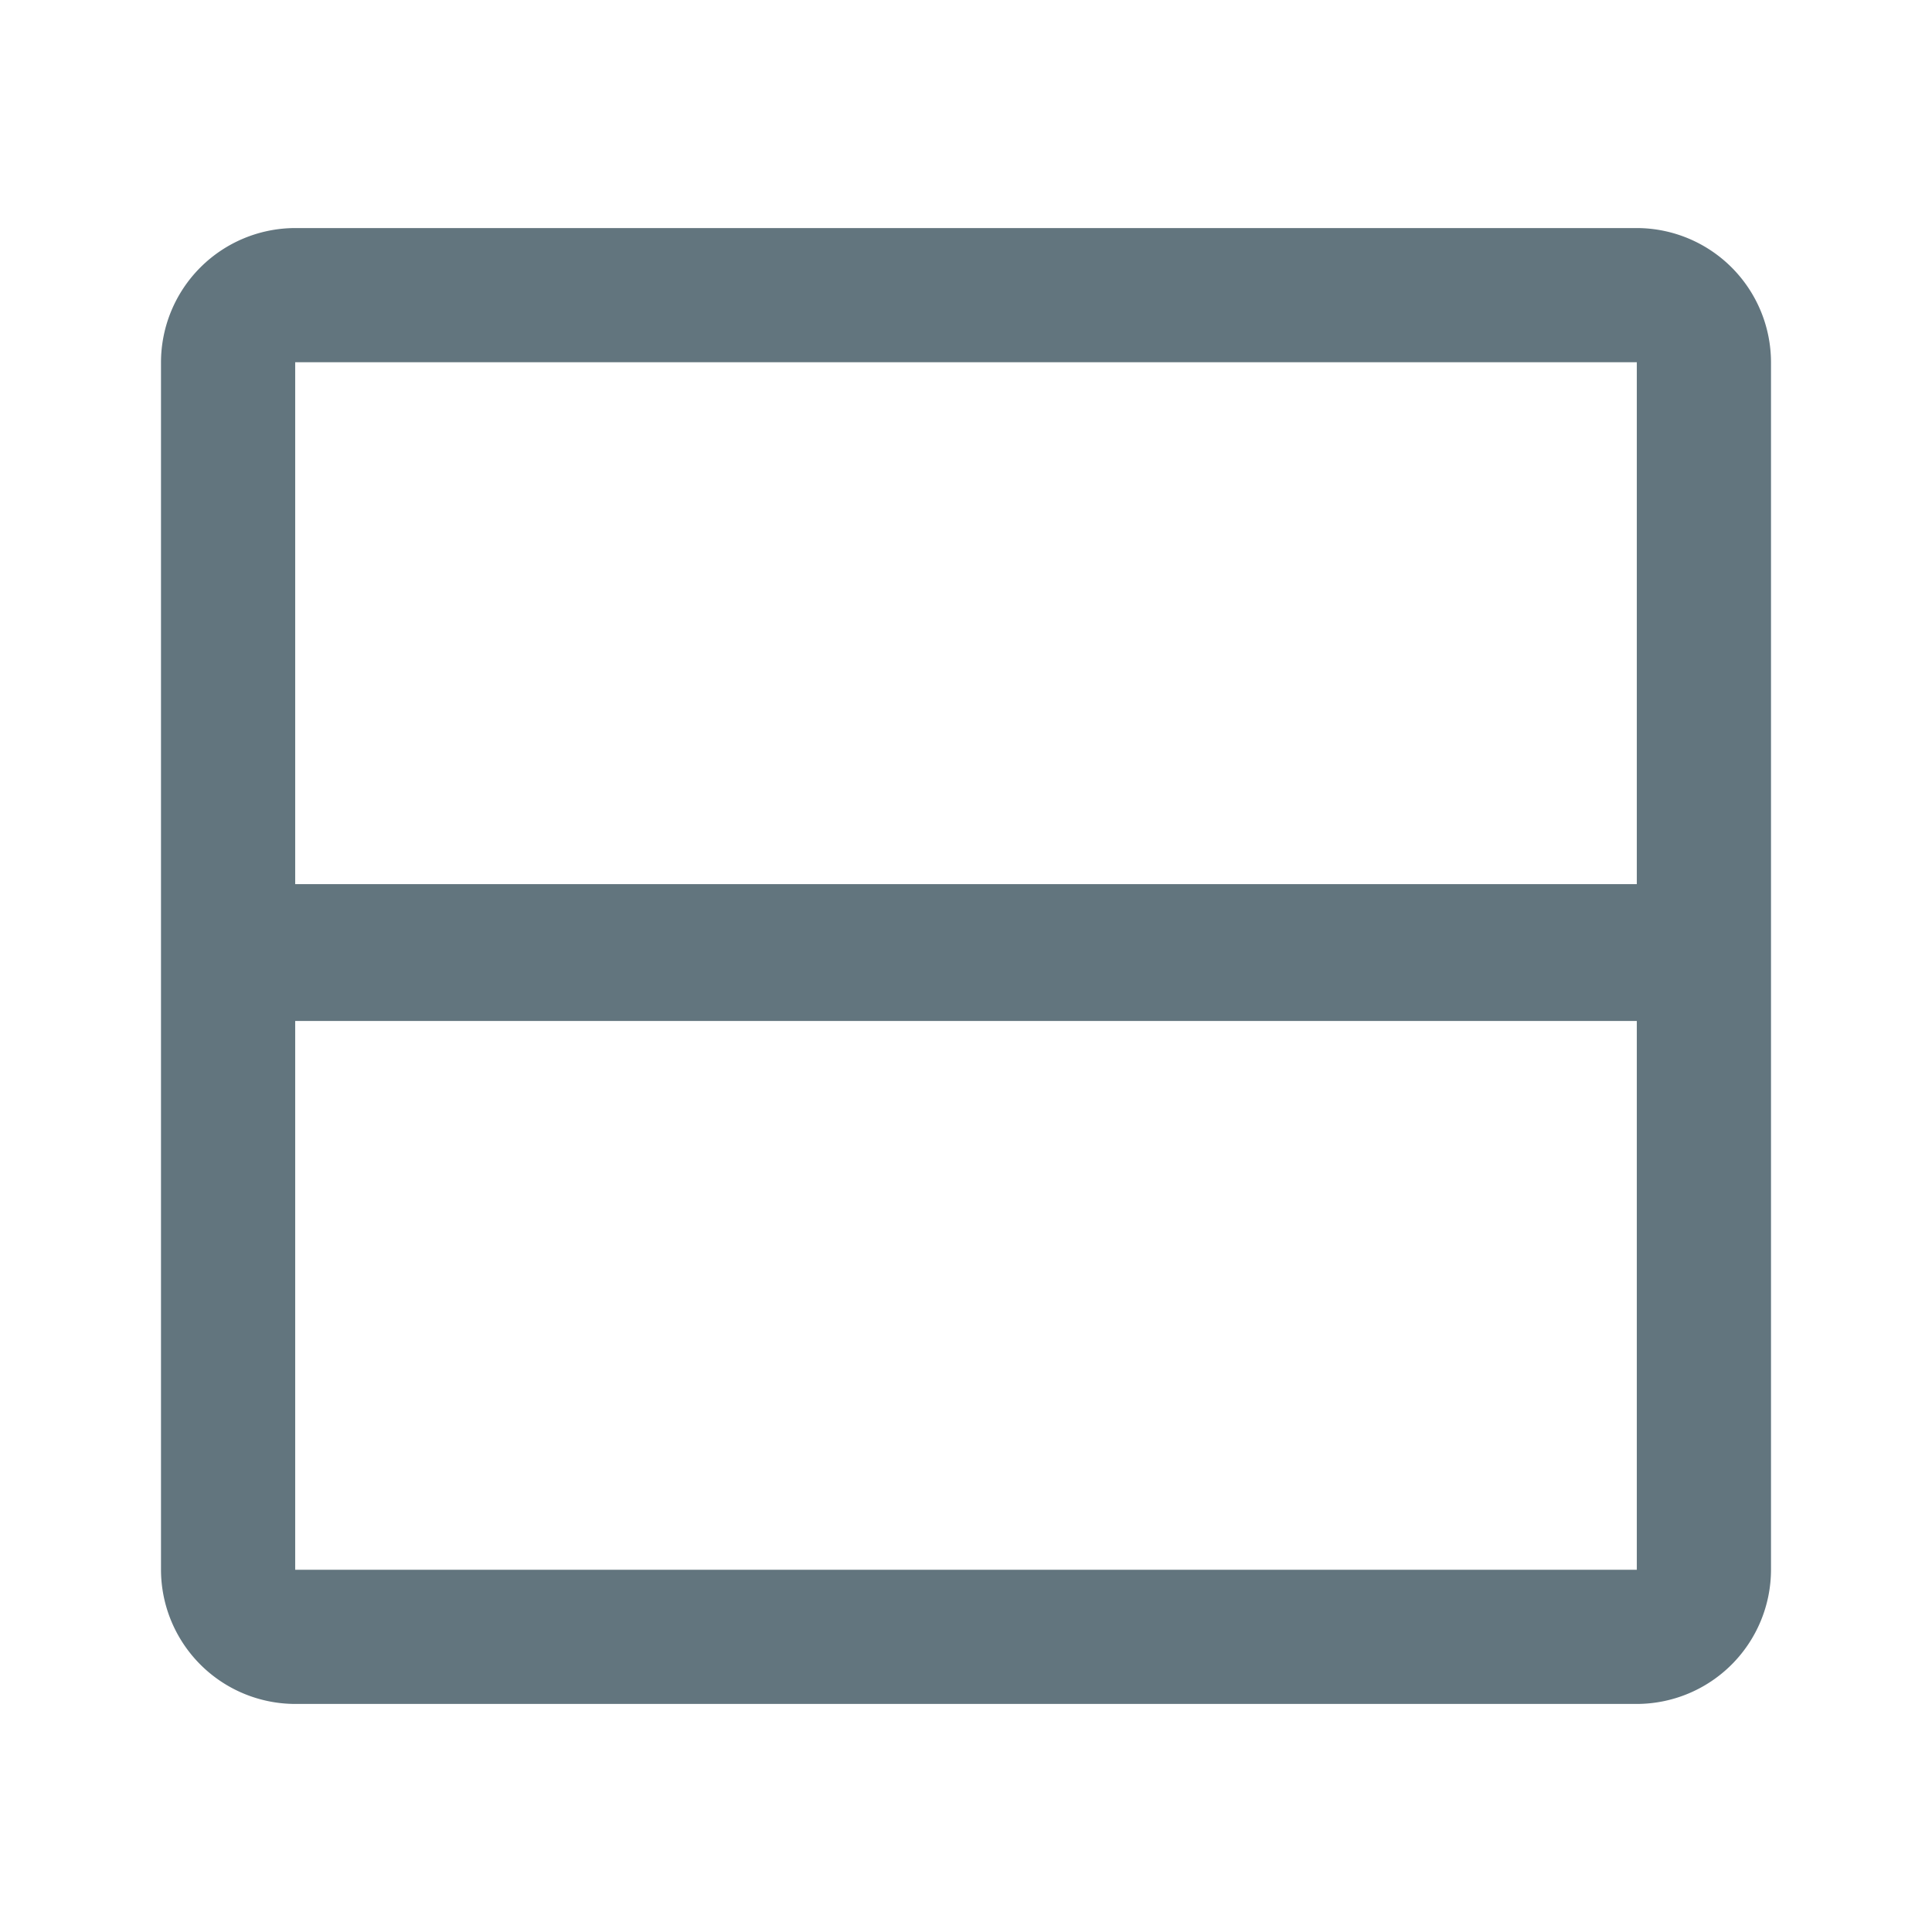 <svg xmlns="http://www.w3.org/2000/svg" fill="none" viewBox="0 0 24 24"><path fill="#62757E" fill-rule="evenodd" d="M22 19.5a1.67 1.67 0 0 1-1.667 1.667H3.667A1.67 1.67 0 0 1 2 19.5v-15a1.67 1.67 0 0 1 1.667-1.667h16.666A1.67 1.67 0 0 1 22 4.5zm-1.667-15H3.667v6.483h16.666zm0 8.183H3.667V19.5h16.666z" clip-rule="evenodd"/></svg>